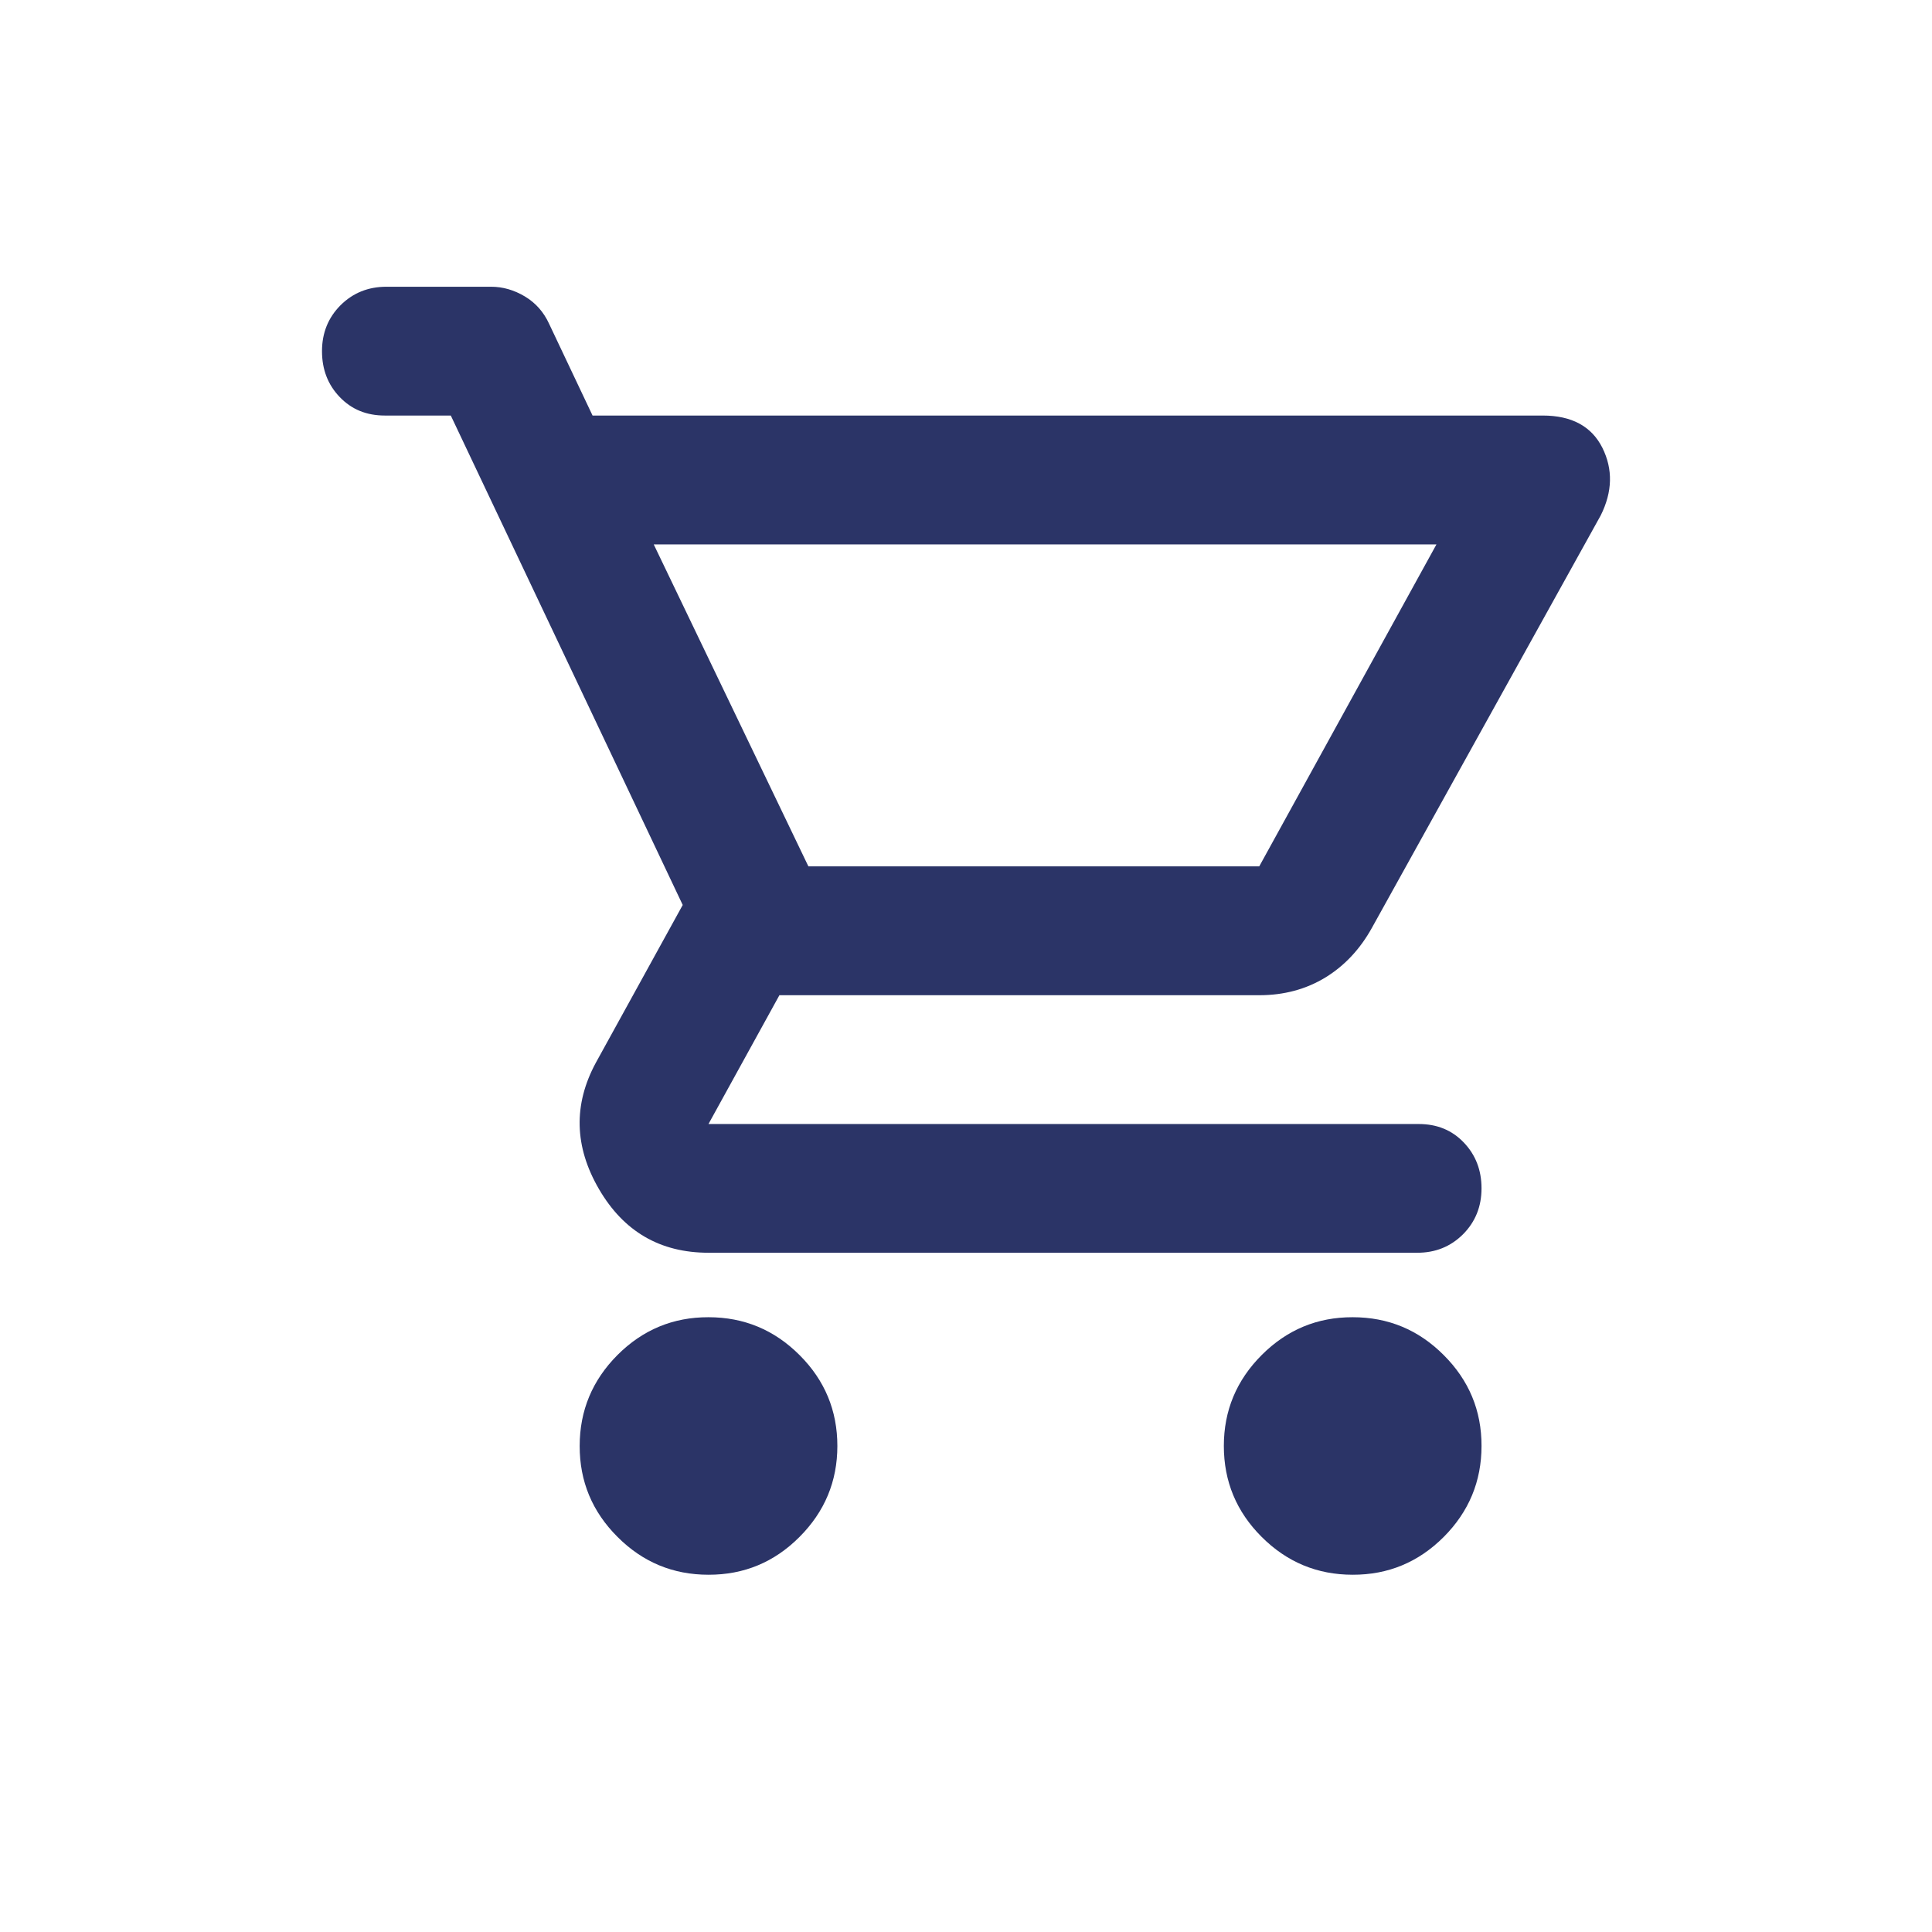 <svg width="24" height="24" viewBox="0 0 24 24" fill="none" xmlns="http://www.w3.org/2000/svg">
<path d="M8.801 19.562C8.361 19.562 7.984 19.406 7.671 19.092C7.357 18.779 7.2 18.402 7.201 17.962C7.201 17.523 7.358 17.146 7.671 16.832C7.985 16.518 8.362 16.362 8.801 16.363C9.241 16.363 9.618 16.519 9.932 16.833C10.246 17.146 10.402 17.523 10.402 17.962C10.402 18.402 10.245 18.779 9.931 19.093C9.618 19.407 9.241 19.563 8.801 19.562ZM16.804 19.562C16.364 19.562 15.987 19.406 15.673 19.092C15.359 18.779 15.203 18.402 15.203 17.962C15.203 17.523 15.36 17.146 15.674 16.832C15.988 16.518 16.364 16.362 16.804 16.363C17.244 16.363 17.621 16.519 17.934 16.833C18.248 17.146 18.405 17.523 18.404 17.962C18.404 18.402 18.247 18.779 17.934 19.093C17.62 19.407 17.243 19.563 16.804 19.562ZM8.121 6.763L10.042 10.762H15.643L17.844 6.763H8.121ZM8.801 15.562C8.201 15.562 7.748 15.299 7.441 14.772C7.134 14.245 7.121 13.722 7.401 13.203L8.481 11.242L5.6 5.162H4.78C4.553 5.162 4.367 5.086 4.22 4.932C4.073 4.779 4 4.589 4 4.362C4 4.136 4.077 3.946 4.23 3.792C4.384 3.639 4.574 3.562 4.8 3.562H6.101C6.247 3.562 6.387 3.603 6.521 3.683C6.654 3.763 6.754 3.876 6.821 4.022L7.361 5.162H19.164C19.524 5.162 19.771 5.296 19.905 5.562C20.038 5.829 20.031 6.109 19.885 6.402L17.044 11.523C16.897 11.789 16.704 11.996 16.464 12.143C16.224 12.289 15.95 12.363 15.643 12.363H9.682L8.801 13.963H17.624C17.851 13.963 18.037 14.039 18.184 14.193C18.331 14.347 18.404 14.536 18.404 14.762C18.404 14.989 18.327 15.179 18.174 15.333C18.02 15.486 17.83 15.563 17.604 15.562H8.801Z" fill="#2B3467"/>
</svg>

